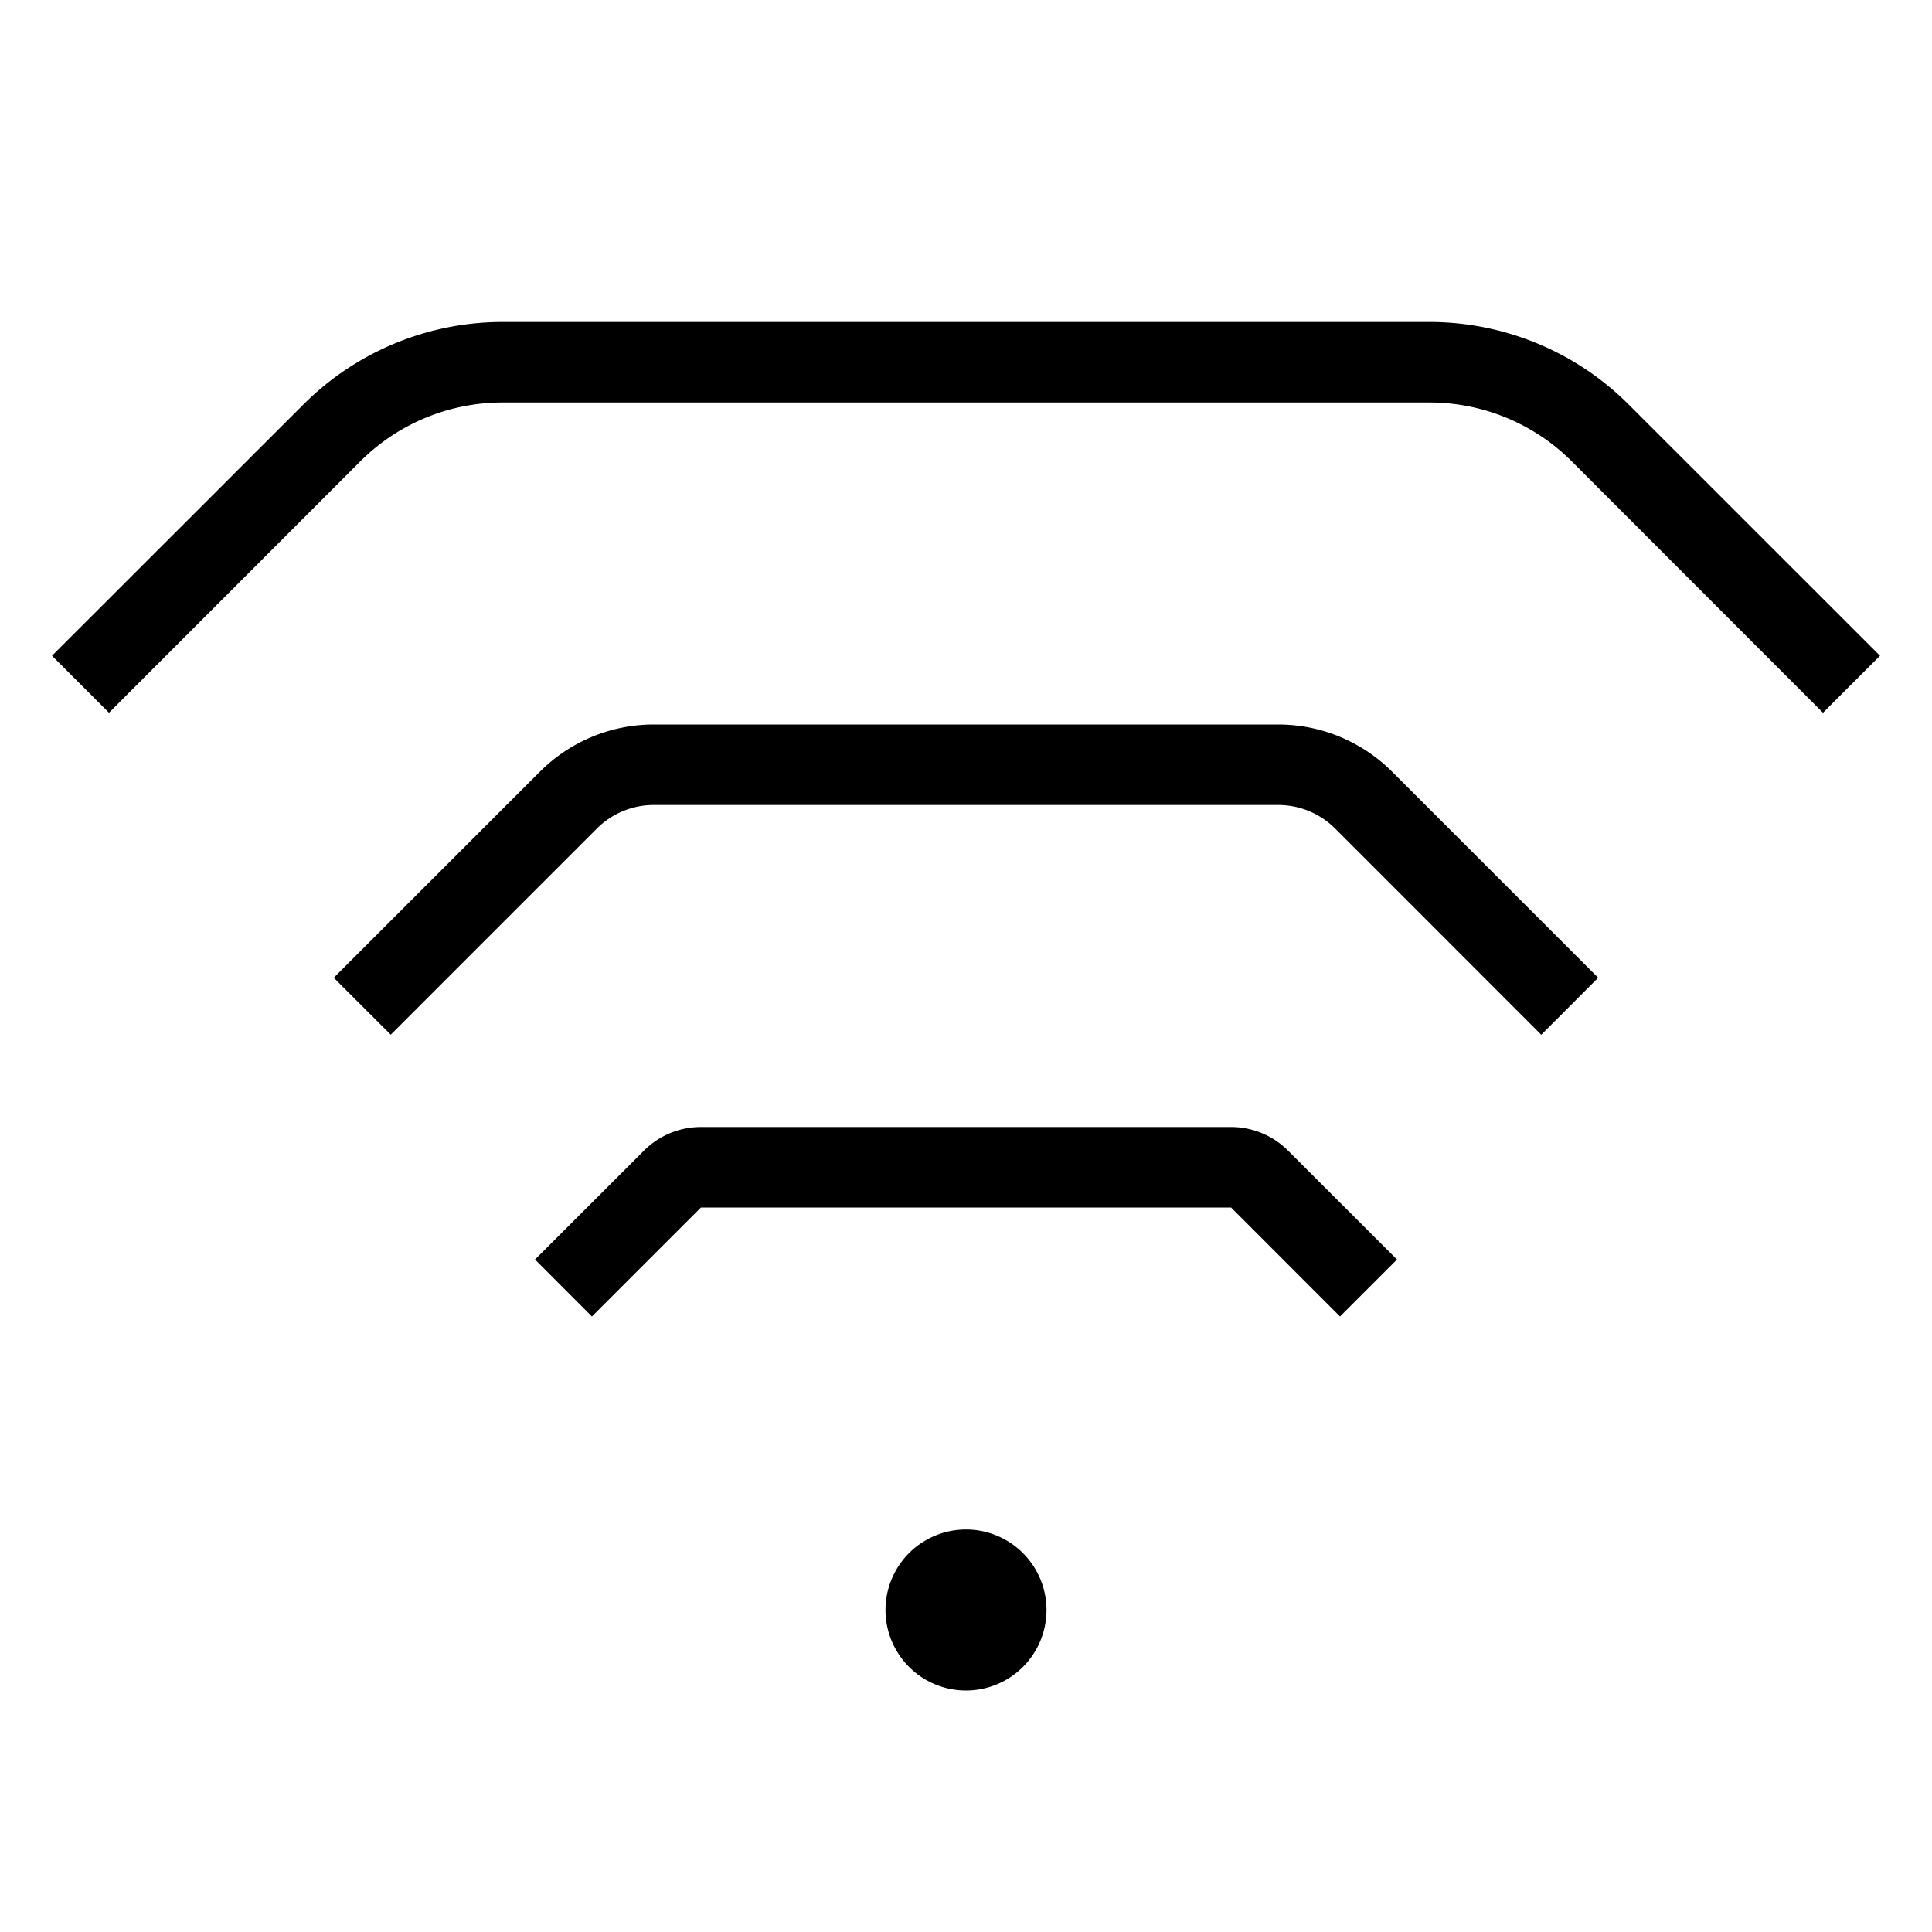 <svg xmlns="http://www.w3.org/2000/svg" width="24" height="24" viewBox="0 0 24 24"><path d="M6.243 5a2.5 2.5 0 0 0-1.768.732L1.354 8.854l-.708-.708 3.122-3.12A3.5 3.5 0 0 1 6.243 4h11.514a3.5 3.5 0 0 1 2.475 1.025l3.122 3.121-.708.708-3.12-3.122A2.5 2.5 0 0 0 17.756 5H6.243zm1.878 5a1 1 0 0 0-.707.293l-2.56 2.56-.708-.707 2.561-2.56A2 2 0 0 1 8.121 9h7.758a2 2 0 0 1 1.414.586l2.56 2.56-.707.708-2.56-2.561a1 1 0 0 0-.707-.293H8.12zM8 14.293A1 1 0 0 1 8.707 14h6.586a1 1 0 0 1 .707.293l1.354 1.353-.708.708L15.293 15H8.707l-1.354 1.354-.707-.708L8 14.293zM11 20a1 1 0 1 1 2 0 1 1 0 0 1-2 0z"/></svg>